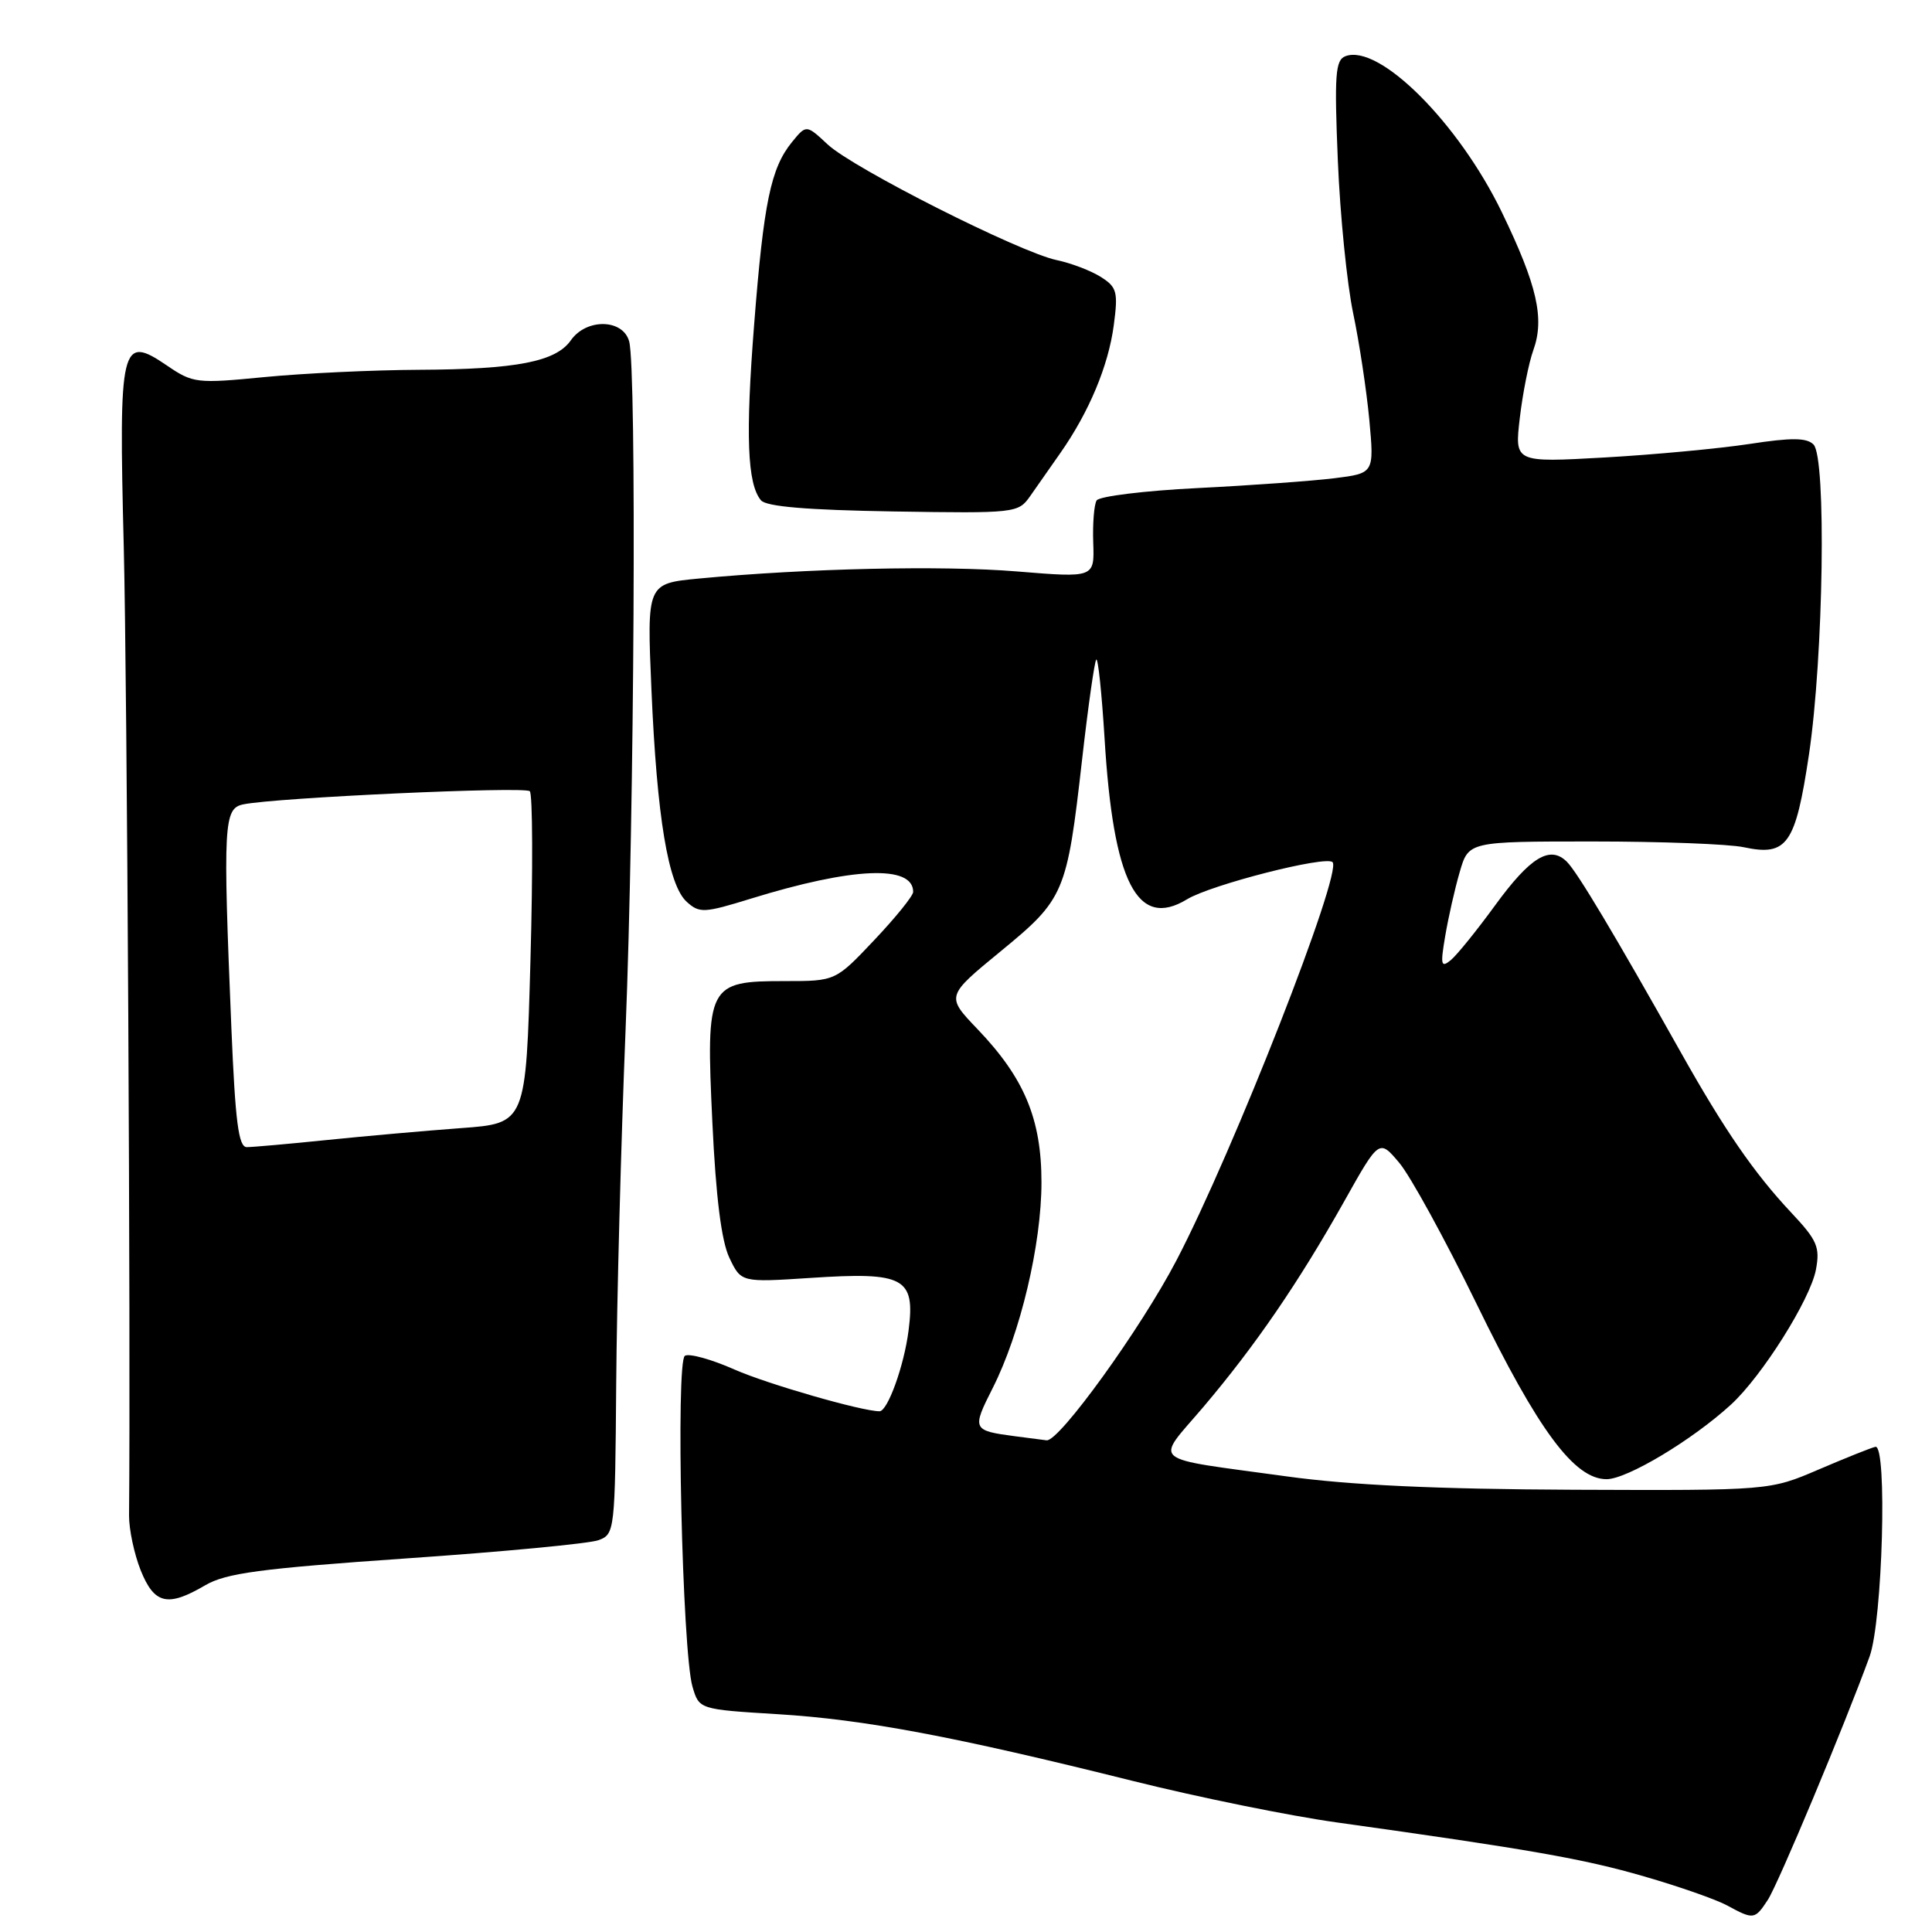 <?xml version="1.0" encoding="UTF-8" standalone="no"?>
<!DOCTYPE svg PUBLIC "-//W3C//DTD SVG 1.1//EN" "http://www.w3.org/Graphics/SVG/1.1/DTD/svg11.dtd" >
<svg xmlns="http://www.w3.org/2000/svg" xmlns:xlink="http://www.w3.org/1999/xlink" version="1.1" viewBox="0 0 256 256">
 <g >
 <path fill="currentColor"
d=" M 234.24 251.75 C 235.61 249.66 244.40 228.65 247.73 219.50 C 249.45 214.77 250.10 191.37 248.50 191.71 C 247.95 191.83 244.57 193.18 241.00 194.71 C 234.50 197.50 234.50 197.50 208.50 197.40 C 190.30 197.32 178.90 196.79 170.50 195.63 C 151.87 193.06 153.01 194.01 159.47 186.41 C 166.34 178.30 172.05 169.97 178.10 159.21 C 182.75 150.92 182.75 150.92 185.41 154.08 C 186.88 155.82 191.47 164.20 195.62 172.70 C 203.84 189.58 208.61 196.00 212.88 196.00 C 215.58 196.00 224.23 190.82 229.36 186.12 C 233.49 182.33 239.87 172.19 240.62 168.24 C 241.18 165.24 240.79 164.34 237.34 160.67 C 232.45 155.46 228.51 149.75 222.75 139.50 C 213.92 123.79 209.01 115.58 207.63 114.20 C 205.39 111.96 202.78 113.55 198.09 119.99 C 195.69 123.28 193.06 126.54 192.24 127.22 C 190.94 128.29 190.84 127.88 191.50 124.02 C 191.91 121.59 192.77 117.77 193.42 115.55 C 194.59 111.50 194.59 111.50 211.05 111.50 C 220.10 111.50 229.10 111.84 231.05 112.26 C 236.81 113.49 237.91 111.92 239.70 99.96 C 241.63 86.96 242.02 60.62 240.30 58.90 C 239.39 57.99 237.40 57.97 231.80 58.83 C 227.79 59.44 219.14 60.25 212.60 60.62 C 200.69 61.29 200.69 61.29 201.38 55.40 C 201.76 52.15 202.56 48.11 203.17 46.41 C 204.69 42.21 203.68 37.81 199.02 28.16 C 193.27 16.27 182.72 5.74 178.27 7.45 C 176.94 7.96 176.80 9.91 177.27 21.27 C 177.57 28.55 178.49 37.65 179.30 41.50 C 180.11 45.35 181.07 51.70 181.44 55.61 C 182.09 62.71 182.09 62.71 176.80 63.37 C 173.88 63.73 165.75 64.32 158.71 64.67 C 151.68 65.02 145.65 65.76 145.31 66.31 C 144.97 66.86 144.77 69.39 144.86 71.93 C 145.02 76.56 145.02 76.56 134.76 75.72 C 124.84 74.90 106.85 75.31 92.60 76.66 C 85.71 77.32 85.71 77.32 86.32 91.41 C 87.05 108.33 88.54 117.28 91.00 119.50 C 92.68 121.02 93.29 120.99 99.48 119.08 C 113.00 114.90 121.00 114.57 121.00 118.18 C 121.00 118.70 118.68 121.57 115.85 124.56 C 110.71 130.00 110.71 130.00 104.01 130.00 C 93.77 130.00 93.53 130.46 94.39 148.68 C 94.86 158.65 95.59 164.43 96.64 166.65 C 98.20 169.93 98.20 169.93 107.41 169.33 C 119.84 168.51 121.29 169.29 120.39 176.30 C 119.80 180.96 117.62 187.00 116.54 187.00 C 114.20 187.00 101.71 183.40 97.35 181.48 C 94.29 180.12 91.32 179.30 90.75 179.65 C 89.52 180.42 90.40 218.87 91.76 223.50 C 92.64 226.50 92.64 226.50 103.07 227.14 C 114.53 227.84 126.40 230.07 150.13 235.99 C 158.73 238.14 170.88 240.61 177.13 241.48 C 202.66 245.05 209.82 246.30 217.84 248.63 C 222.46 249.96 227.42 251.70 228.87 252.49 C 232.36 254.39 232.53 254.36 234.24 251.75 Z  M 27.19 210.06 C 29.93 208.45 34.48 207.84 53.81 206.50 C 66.63 205.62 78.11 204.53 79.31 204.08 C 81.46 203.29 81.50 202.87 81.65 183.39 C 81.73 172.45 82.29 151.35 82.89 136.50 C 84.06 107.61 84.37 48.97 83.37 45.25 C 82.57 42.25 77.71 42.15 75.65 45.08 C 73.66 47.93 68.46 48.94 55.50 49.00 C 49.45 49.03 40.27 49.46 35.10 49.96 C 26.04 50.84 25.58 50.79 22.10 48.42 C 16.02 44.28 15.72 45.56 16.40 72.50 C 16.84 90.08 17.32 177.33 17.10 200.82 C 17.09 202.65 17.78 205.91 18.64 208.07 C 20.45 212.57 22.21 212.98 27.19 210.06 Z  M 136.48 65.77 C 137.36 64.52 139.17 61.92 140.52 60.00 C 144.32 54.57 146.87 48.46 147.58 43.10 C 148.17 38.67 148.00 38.05 145.87 36.70 C 144.56 35.87 141.94 34.87 140.04 34.47 C 135.13 33.45 113.05 22.30 109.67 19.14 C 106.84 16.50 106.84 16.50 104.93 18.84 C 102.14 22.28 101.19 26.83 99.93 42.97 C 98.77 57.71 99.02 64.13 100.83 66.29 C 101.53 67.13 106.95 67.58 118.36 67.77 C 134.54 68.03 134.92 67.98 136.48 65.77 Z  M 134.50 190.31 C 128.83 189.56 128.76 189.41 131.54 183.92 C 135.20 176.69 138.00 164.89 138.00 156.66 C 138.00 148.27 135.73 142.84 129.51 136.35 C 125.35 132.00 125.35 132.00 132.57 126.07 C 141.06 119.11 141.37 118.37 143.38 100.67 C 144.18 93.61 145.03 87.64 145.26 87.40 C 145.50 87.16 145.99 91.86 146.36 97.83 C 147.52 116.97 150.70 123.17 157.29 119.16 C 160.46 117.23 175.68 113.34 176.57 114.24 C 177.92 115.58 163.41 152.61 155.89 167.00 C 151.18 176.03 140.33 191.06 138.68 190.85 C 138.03 190.77 136.15 190.52 134.50 190.31 Z  M 30.66 136.25 C 29.53 109.05 29.64 107.11 32.25 106.58 C 36.56 105.69 69.51 104.18 70.20 104.84 C 70.58 105.20 70.62 115.25 70.29 127.17 C 69.69 148.85 69.69 148.85 61.10 149.48 C 56.37 149.83 48.36 150.54 43.29 151.06 C 38.22 151.58 33.46 152.00 32.70 152.00 C 31.61 152.00 31.18 148.68 30.66 136.25 Z "/>
</g>
</svg>